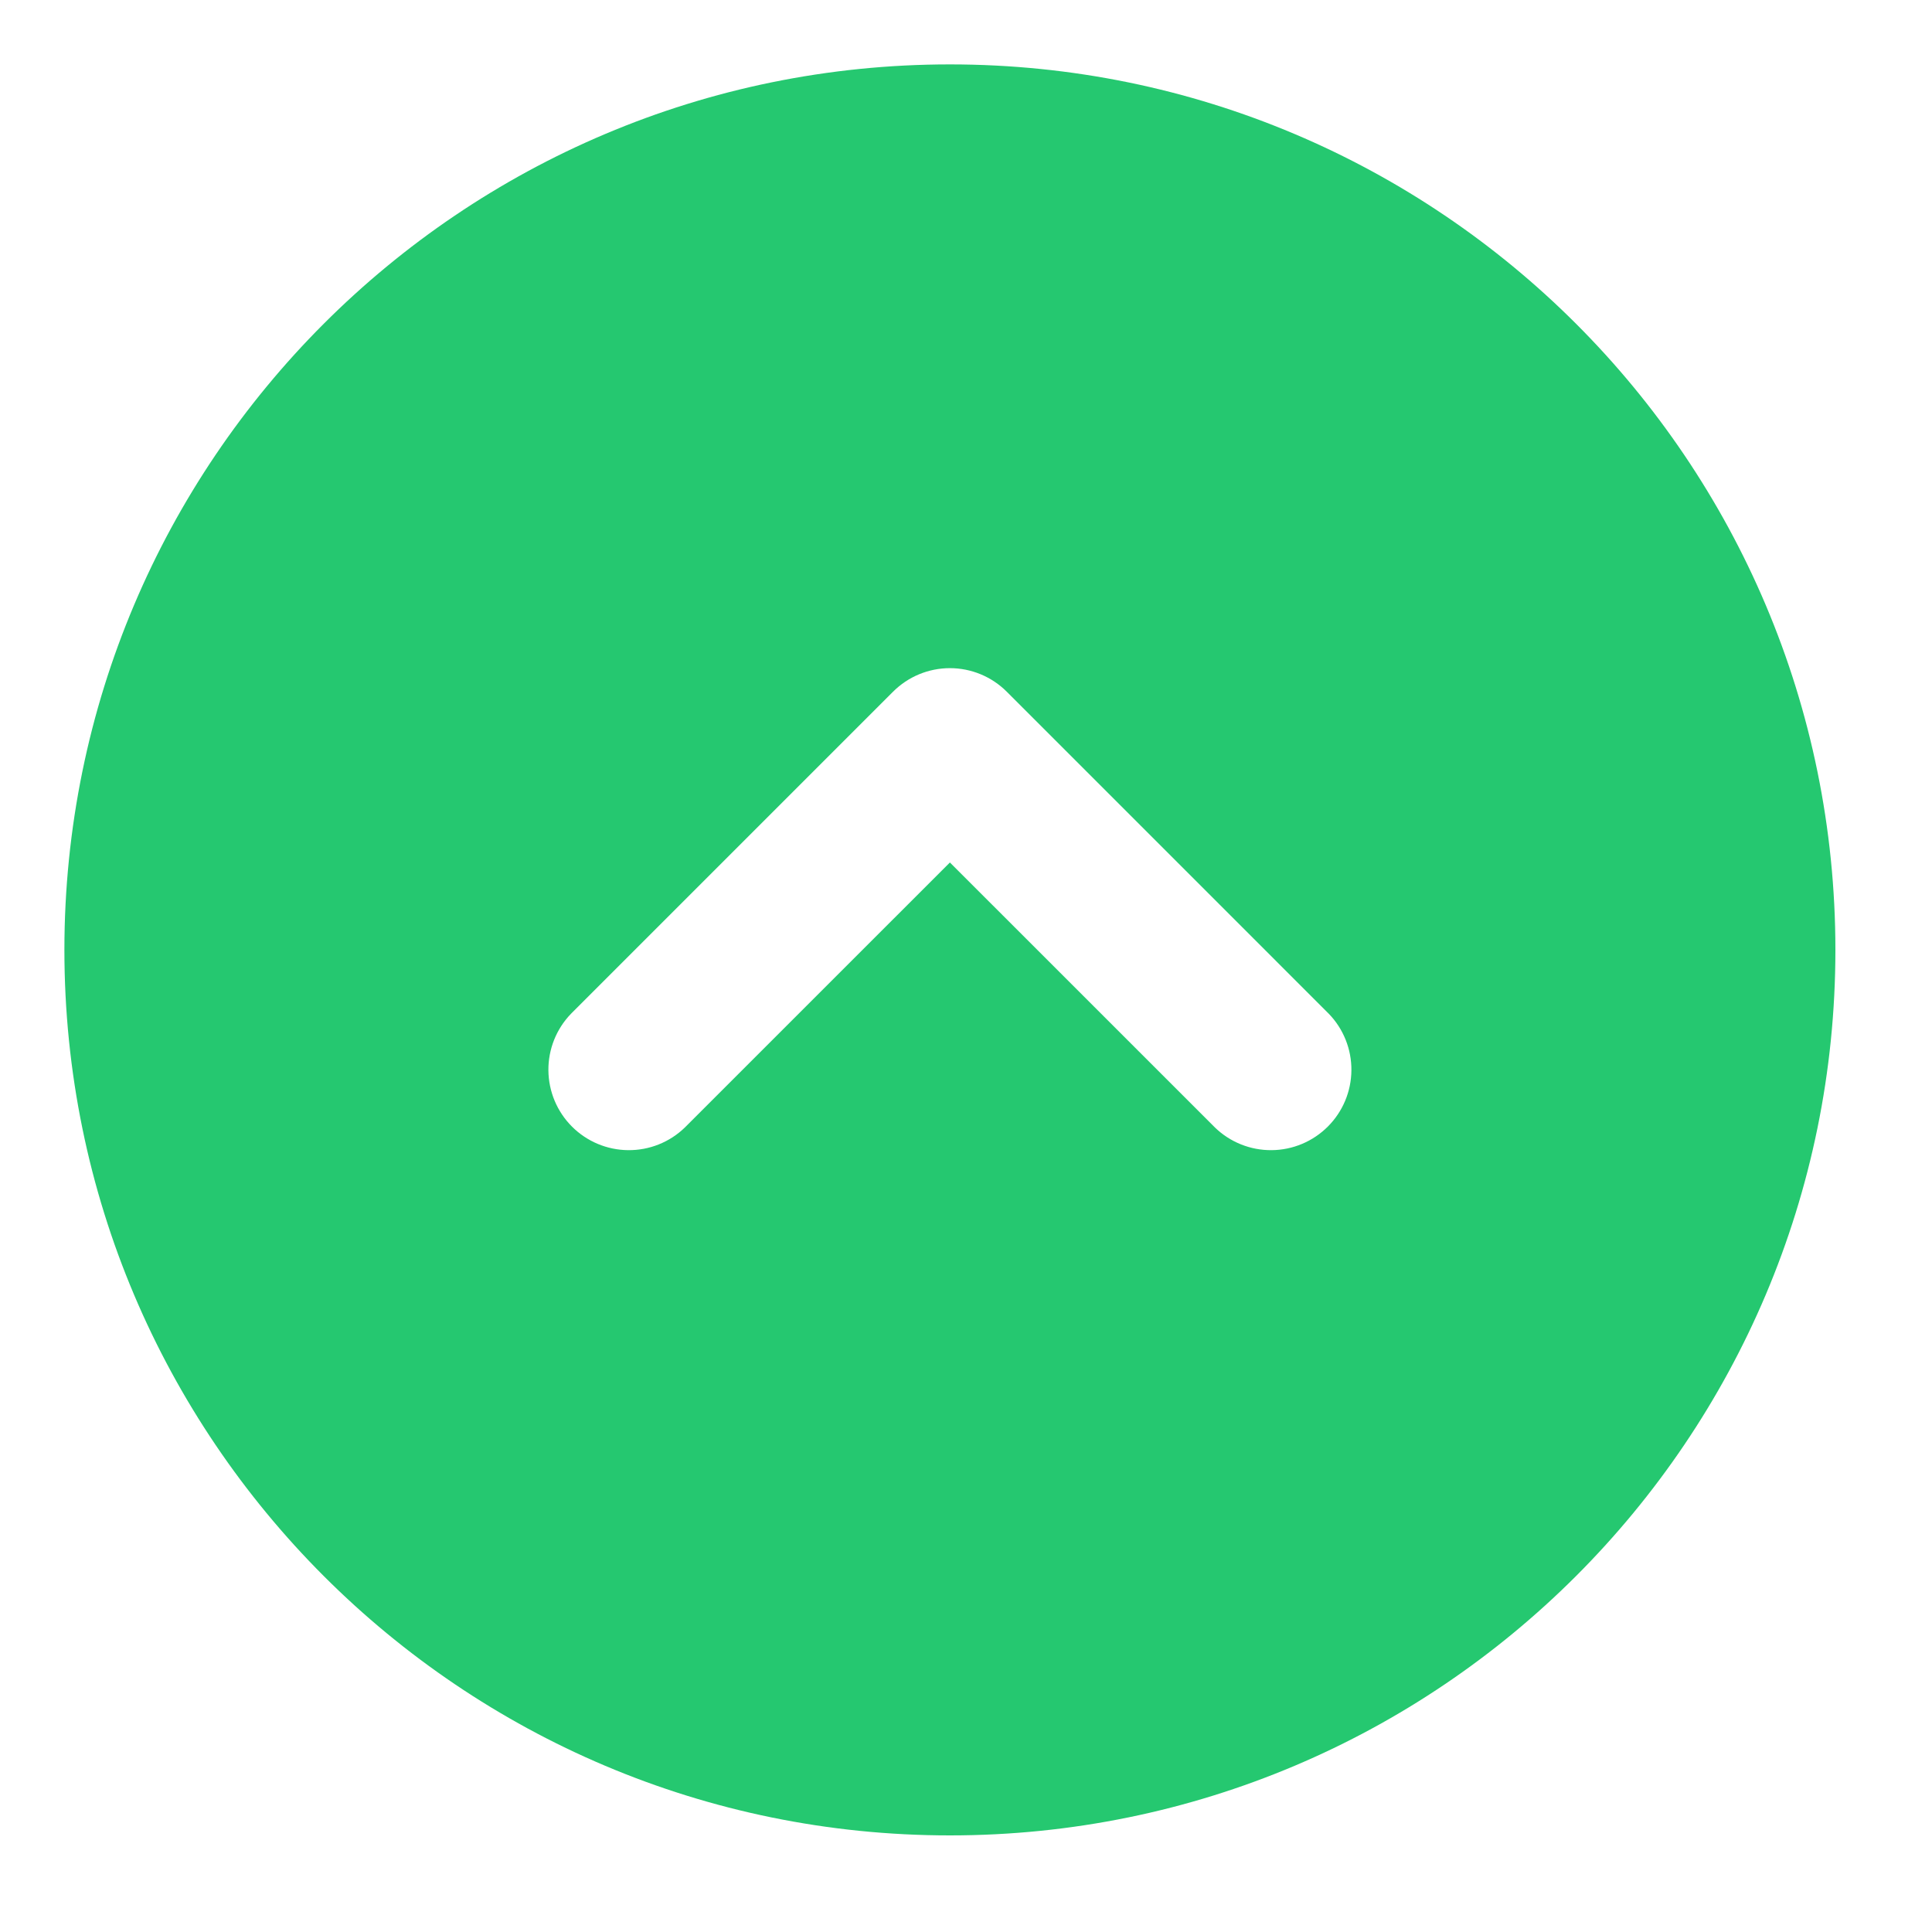 <svg width="60" height="60" viewBox="0 0 60 60" fill="none" xmlns="http://www.w3.org/2000/svg">
<path fill-rule="evenodd" clip-rule="evenodd" d="M2 29.5C2 44.688 14.312 57 29.5 57C44.688 57 57 44.688 57 29.5C57 14.312 44.688 2 29.5 2C14.312 2 2 14.312 2 29.5ZM21.267 35.017C20.796 35.473 20.165 35.725 19.509 35.719C18.854 35.714 18.227 35.451 17.763 34.987C17.299 34.523 17.037 33.897 17.031 33.241C17.025 32.586 17.277 31.954 17.733 31.483L27.733 21.483C28.201 21.014 28.837 20.75 29.5 20.75C30.163 20.75 30.799 21.014 31.267 21.483L41.267 31.483C41.723 31.954 41.975 32.586 41.969 33.241C41.964 33.897 41.701 34.523 41.237 34.987C40.773 35.451 40.147 35.714 39.491 35.719C38.836 35.725 38.204 35.473 37.733 35.017L29.5 26.785L21.267 35.017Z" fill="#25C870"/>
</svg>
